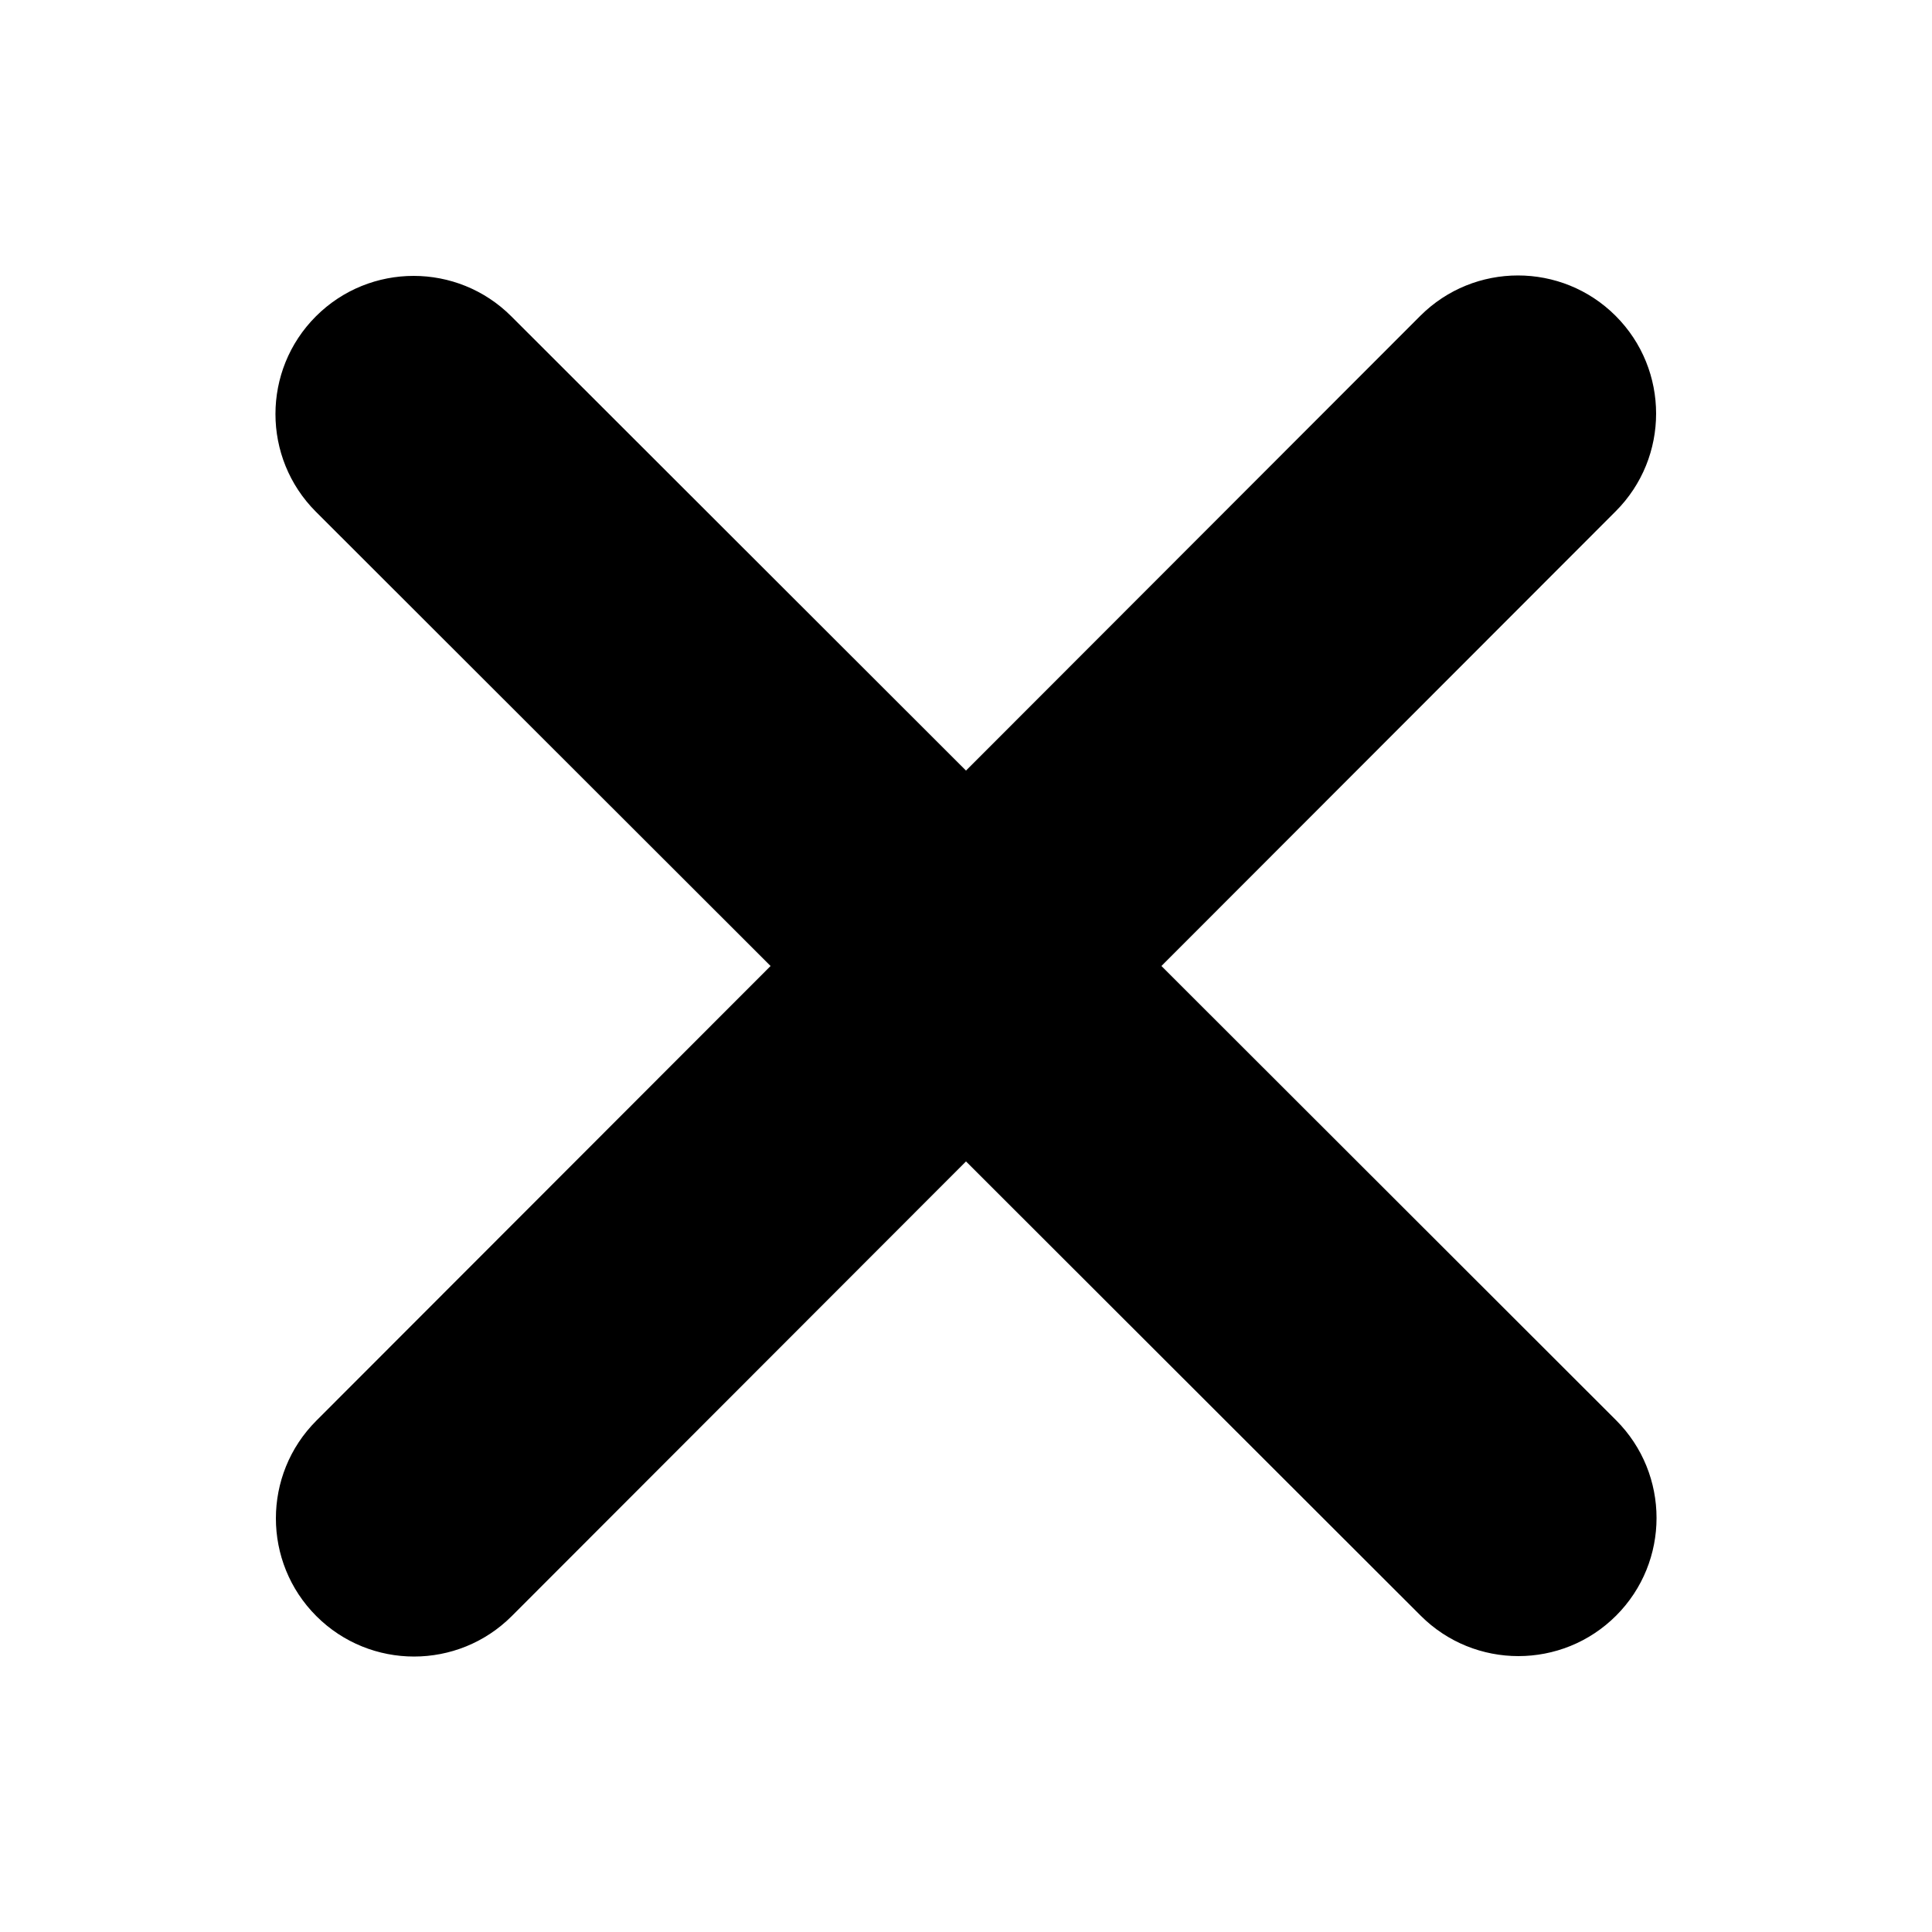 <?xml version="1.0" encoding="UTF-8" standalone="no"?>
<svg
   viewBox="0 0 512 512"
   version="1.1"
   id="svg4"
   width="512"
   height="512"
   xmlns="http://www.w3.org/2000/svg"
   xmlns:svg="http://www.w3.org/2000/svg"
   xmlns:rdf="http://www.w3.org/1999/02/22-rdf-syntax-ns#"
   xmlns:cc="http://creativecommons.org/ns#"
   xmlns:dc="http://purl.org/dc/elements/1.1/">
  <defs
     id="defs8" />
  <!--! Font Awesome Pro 6.4.2 by @fontawesome - https://fontawesome.com License - https://fontawesome.com/license (Commercial License) Copyright 2023 Fonticons, Inc. -->
  <path
     d="m 428.168,135.505 c 14.29,-14.29 14.29,-37.497 0,-51.788 -14.29,-14.29 -37.497,-14.29 -51.788,0 L 256,204.212 135.505,83.832 c -14.29,-14.29 -37.497,-14.29 -51.788,0 -14.29,14.29 -14.29,37.497 0,51.788 L 204.212,256 83.832,376.495 c -14.29,14.29 -14.29,37.497 0,51.788 14.29,14.29 37.497,14.29 51.788,0 L 256,307.788 376.495,428.168 c 14.29,14.29 37.497,14.29 51.788,0 14.29,-14.29 14.29,-37.497 0,-51.788 L 307.788,256 Z"
     id="path2"
     style="stroke-width:1.143" />
</svg>
